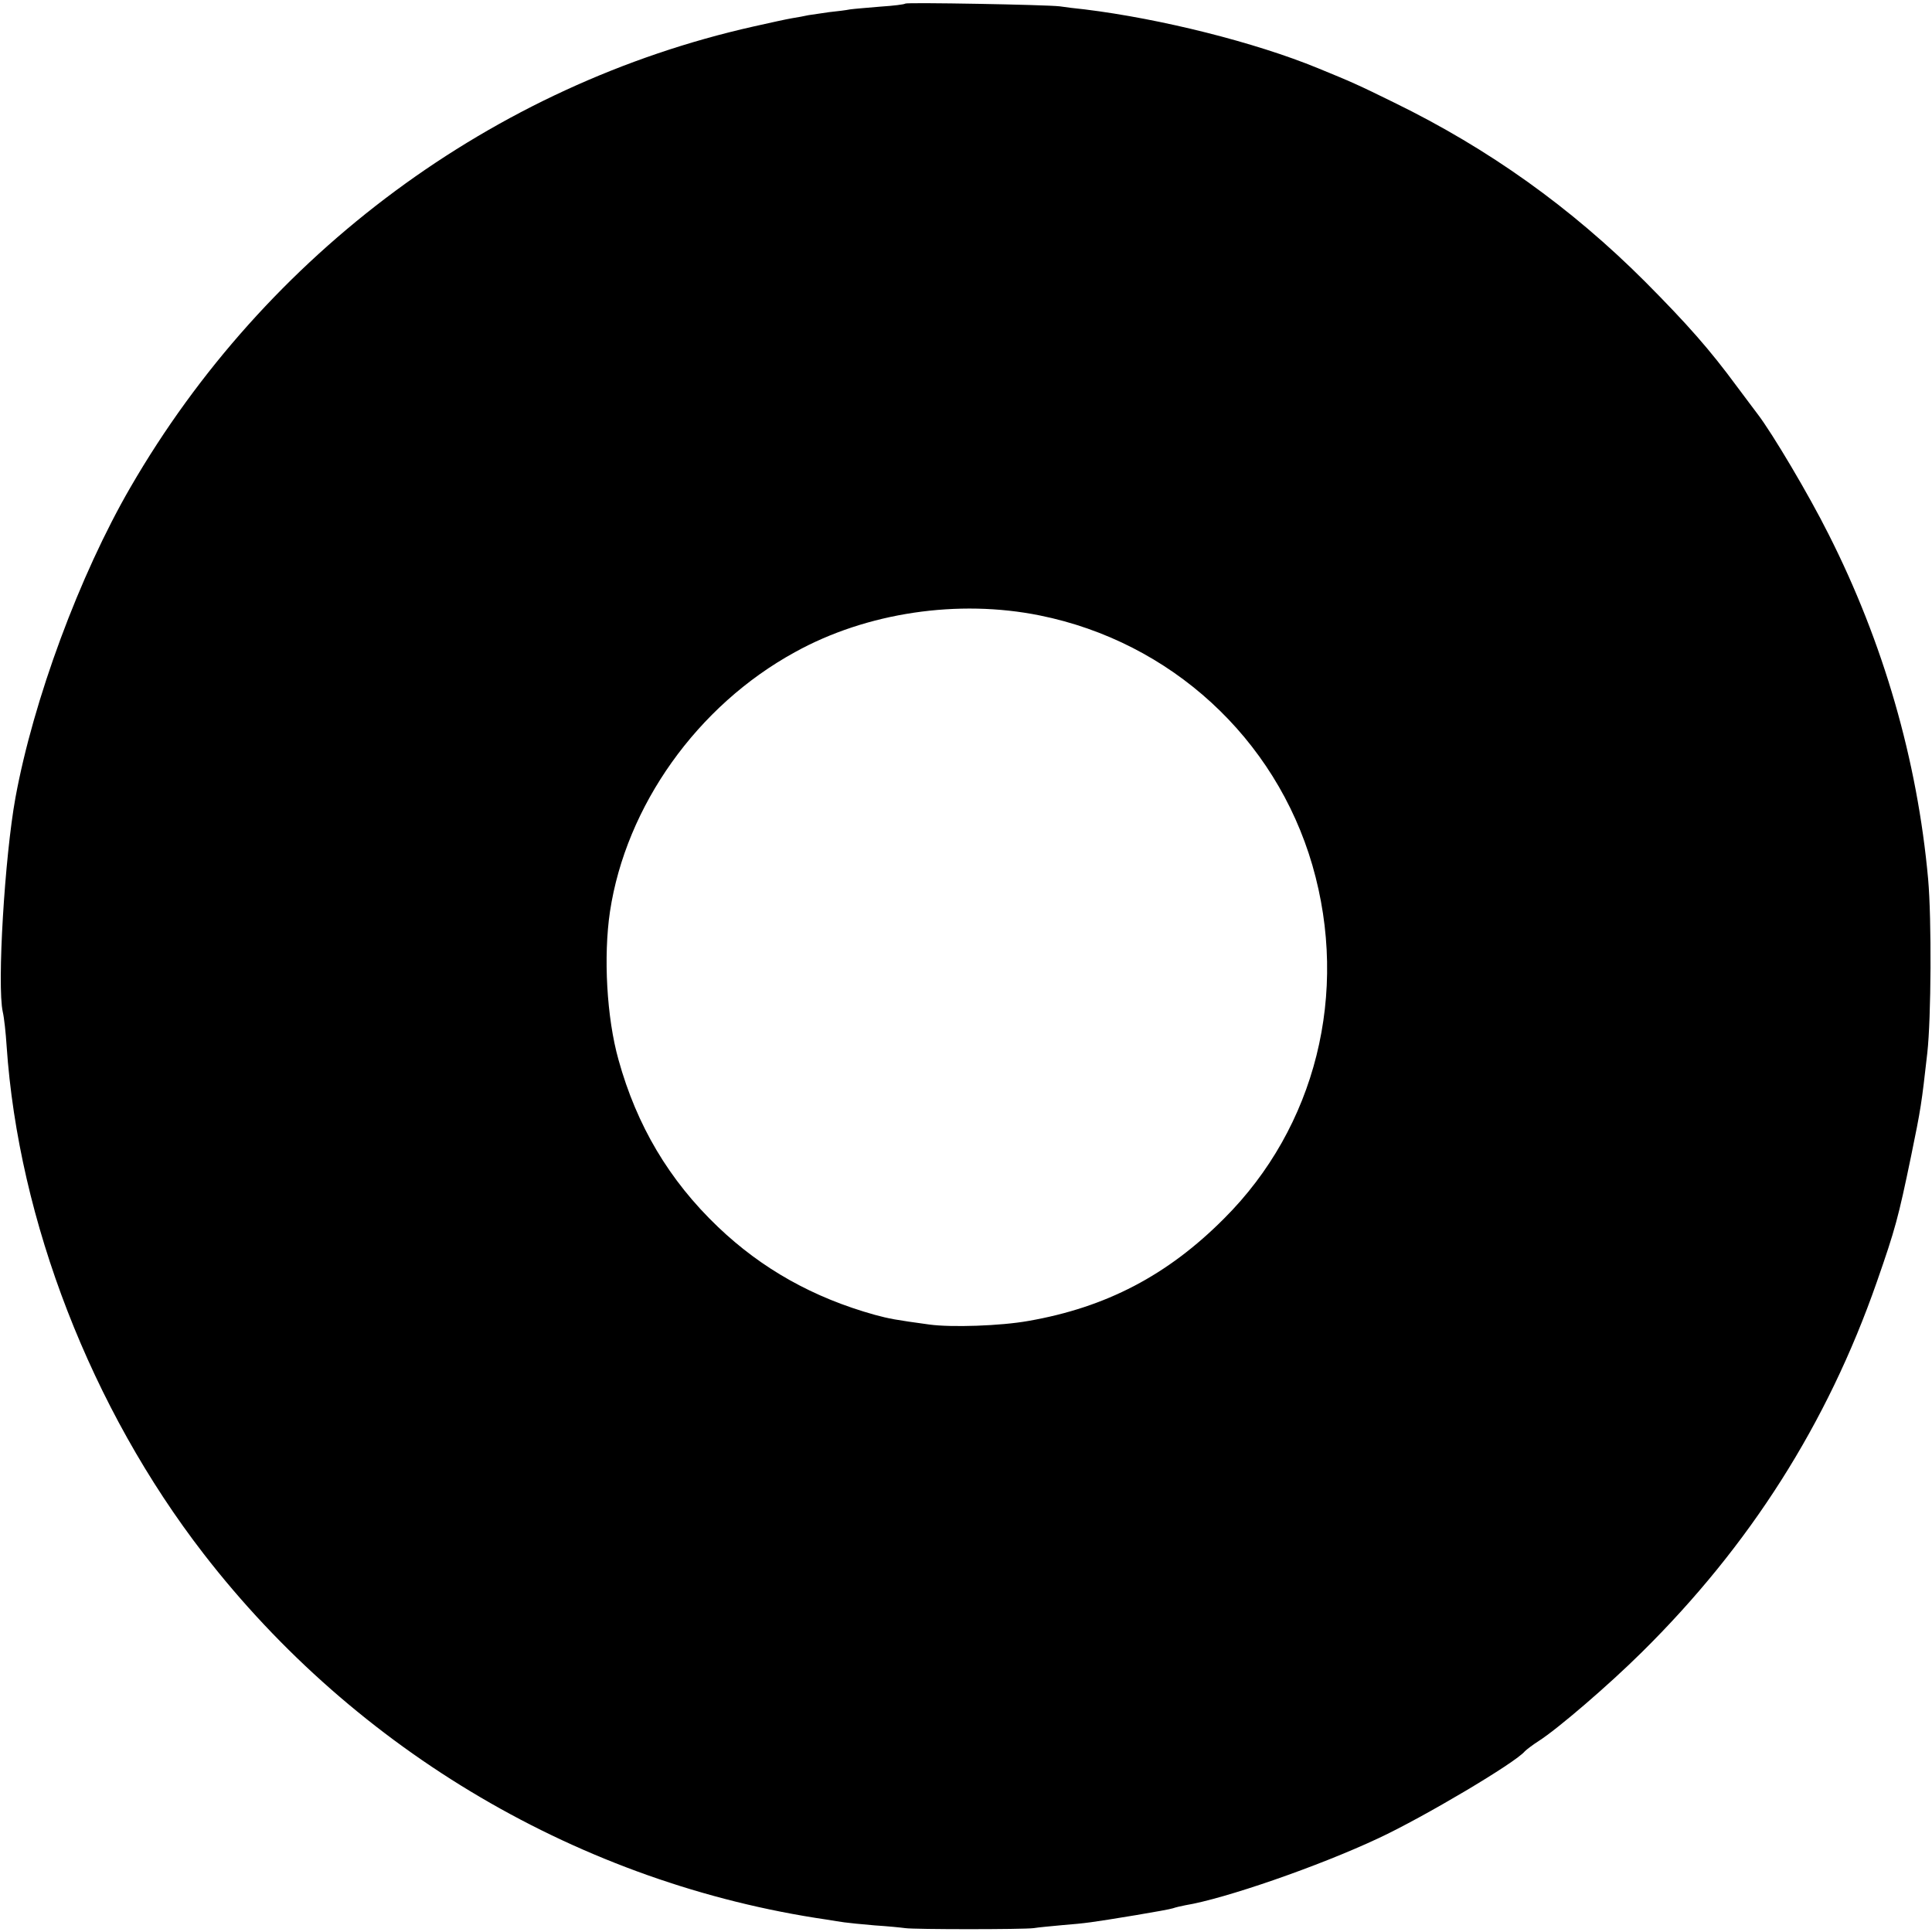 <?xml version="1.0" standalone="no"?>
<!DOCTYPE svg PUBLIC "-//W3C//DTD SVG 20010904//EN"
 "http://www.w3.org/TR/2001/REC-SVG-20010904/DTD/svg10.dtd">
<svg version="1.0" xmlns="http://www.w3.org/2000/svg"
 width="700pt" height="700pt" viewBox="0 0 700 700"
 preserveAspectRatio="xMidYMid meet">
<g transform="translate(0,700) scale(0.1,-0.1)"
fill="#000000" stroke="none">
<path d="M3280 6987 c-3 -3 -43 -8 -90 -11 -47 -4 -96 -8 -110 -10 -14 -3 -48
-7 -76 -10 -28 -4 -61 -9 -75 -11 -13 -3 -40 -8 -59 -11 -19 -3 -82 -17 -140
-30 -943 -212 -1766 -821 -2257 -1669 -185 -319 -352 -771 -417 -1125 -39
-214 -67 -681 -46 -776 5 -21 11 -77 14 -124 43 -633 307 -1314 714 -1840 554
-716 1369 -1195 2257 -1325 22 -4 51 -8 64 -10 13 -2 63 -7 110 -11 47 -3 97
-8 111 -10 33 -5 426 -5 465 0 17 3 64 7 105 11 86 7 101 9 265 36 66 11 127
22 135 25 8 3 29 8 45 11 141 23 483 141 700 243 163 76 497 274 530 315 6 6
28 23 50 37 69 44 255 204 373 321 392 387 673 829 852 1342 67 192 78 233
124 455 36 175 38 189 59 375 14 125 16 484 3 630 -39 431 -162 857 -361 1250
-71 142 -204 366 -257 435 -11 14 -44 59 -75 100 -98 133 -178 224 -333 380
-268 268 -566 481 -908 648 -134 66 -155 75 -277 125 -229 94 -569 179 -845
213 -30 3 -71 8 -90 11 -50 6 -555 15 -560 10z m488 -2217 c474 -96 853 -444
987 -905 134 -463 12 -949 -320 -1280 -205 -206 -428 -322 -709 -371 -100 -18
-279 -24 -359 -13 -124 17 -145 21 -197 35 -223 62 -410 167 -569 319 -177
169 -294 367 -360 605 -43 153 -55 375 -31 537 58 383 316 746 670 940 260
144 592 193 888 133z"/>
</g>
</svg>
